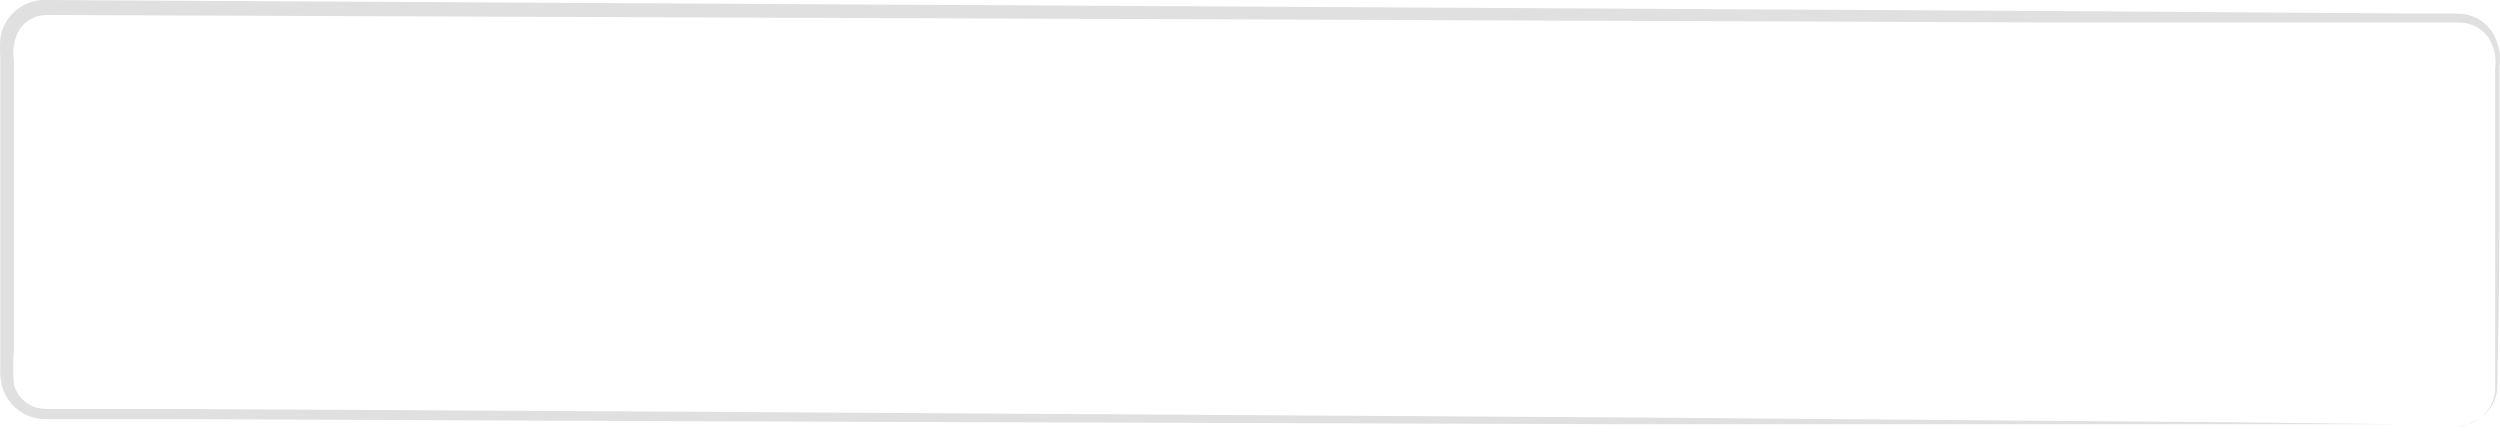 <svg width="75" height="13" viewBox="0 0 75 13" fill="none" xmlns="http://www.w3.org/2000/svg">
<path d="M73.698 12.798C73.844 12.783 73.989 12.749 74.126 12.697C74.327 12.618 74.502 12.484 74.631 12.311C74.759 12.137 74.836 11.931 74.853 11.716C74.853 10.561 74.853 8.876 74.853 6.712C74.853 5.629 74.853 4.416 74.853 3.08C74.853 2.753 74.853 2.412 74.853 2.07C74.9 1.739 74.828 1.402 74.649 1.119C74.549 0.983 74.419 0.872 74.269 0.795C74.119 0.719 73.954 0.678 73.785 0.676H72.652H62.156L1.405 0.45C1.249 0.448 1.096 0.483 0.957 0.552C0.817 0.622 0.697 0.724 0.606 0.85C0.431 1.134 0.364 1.472 0.417 1.801C0.417 2.528 0.417 3.254 0.417 3.98C0.417 5.433 0.417 6.886 0.417 8.339C0.417 9.065 0.417 9.791 0.417 10.518C0.387 10.856 0.387 11.196 0.417 11.534C0.455 11.679 0.526 11.814 0.624 11.927C0.723 12.04 0.846 12.13 0.984 12.188C1.127 12.245 1.28 12.272 1.434 12.268H5.131L21.263 12.355L48.574 12.522L66.986 12.668L71.991 12.726H73.291C73.589 12.726 73.734 12.726 73.734 12.726H73.291H71.991H66.986H48.574L21.263 12.639L5.131 12.573H1.434C1.231 12.581 1.028 12.547 0.838 12.471C0.647 12.39 0.477 12.266 0.341 12.108C0.205 11.951 0.107 11.764 0.054 11.563C0.012 11.373 -0.003 11.177 0.01 10.982V10.445C0.01 9.719 0.01 8.992 0.01 8.266C0.01 6.813 0.01 5.361 0.01 3.908C0.01 3.181 0.01 2.455 0.01 1.729C-0.003 1.535 -0.003 1.341 0.01 1.148C0.038 0.934 0.12 0.731 0.25 0.559C0.375 0.384 0.541 0.242 0.733 0.144C0.926 0.047 1.139 -0.003 1.354 0L62.105 0.334L72.601 0.407H73.734C73.934 0.407 74.13 0.455 74.307 0.548C74.484 0.64 74.637 0.773 74.751 0.937C74.956 1.253 75.038 1.632 74.983 2.005C74.983 2.346 74.983 2.688 74.983 3.014C74.983 4.336 74.983 5.549 74.983 6.646C74.983 8.825 74.933 10.496 74.918 11.658C74.9 11.881 74.819 12.095 74.684 12.274C74.549 12.453 74.365 12.589 74.155 12.668C74.018 12.753 73.859 12.798 73.698 12.798Z" fill="#E0E0E0"/>
</svg>
